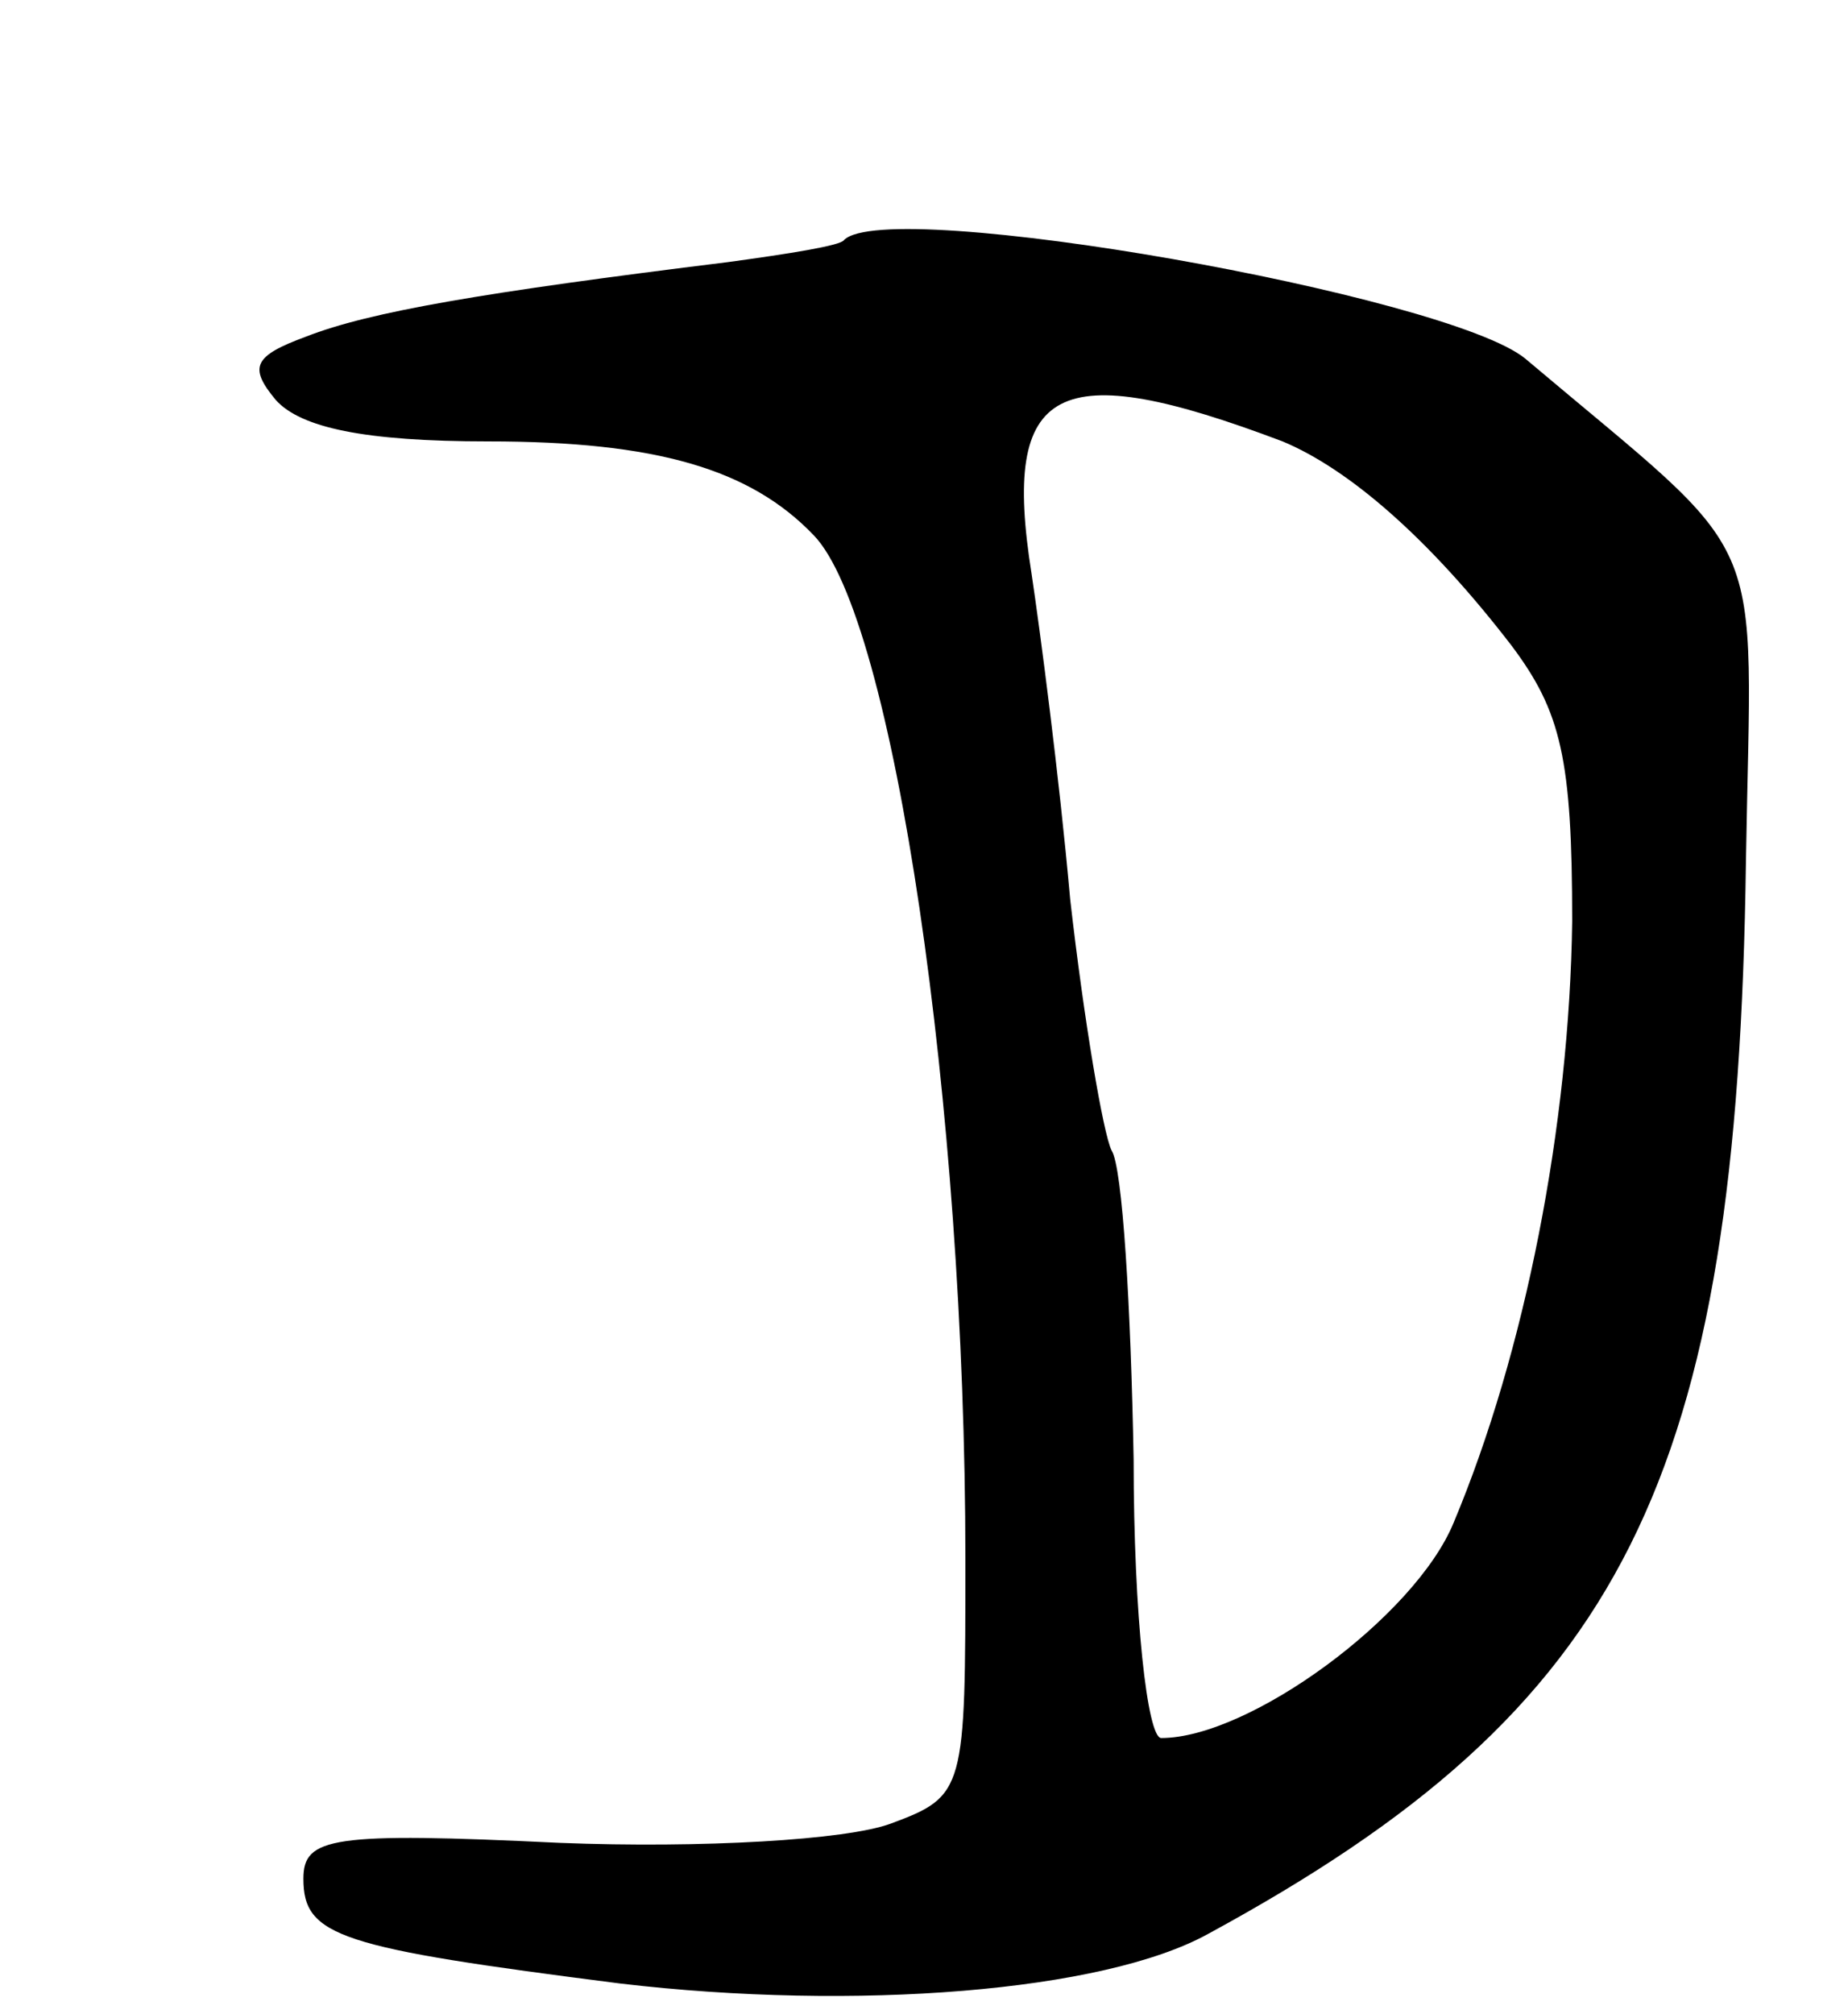 <svg version="1.0" xmlns="http://www.w3.org/2000/svg"
 width="67pt" height="73pt" viewBox="0 0 67 73"
 preserveAspectRatio="xMidYMid meet">
<g transform="translate(0,73) scale(0.1,-0.1)"
fill="#000000" stroke="none">
<path d="M306 643 c-1 -2 -20 -5 -42 -8 -89 -11 -130 -18 -153 -27 -19 -7 -21
-11 -11 -23 9 -10 32 -15 77 -15 61 0 95 -10 118 -34 29 -30 55 -207 55 -371
0 -84 0 -86 -27 -96 -16 -6 -69 -9 -120 -7 -83 4 -93 2 -93 -13 0 -21 13 -25
115 -38 85 -10 175 -3 213 18 151 82 192 164 195 389 2 124 10 106 -80 182
-28 23 -231 59 -247 43z m159 -73 c24 -10 53 -35 83 -74 18 -24 22 -41 22
-100 -1 -74 -17 -156 -43 -218 -14 -34 -74 -78 -106 -78 -5 0 -10 44 -10 101
-1 55 -4 106 -8 112 -3 6 -10 47 -15 91 -4 45 -11 98 -14 118 -11 69 9 79 91
48z"/>
</g>
</svg>
